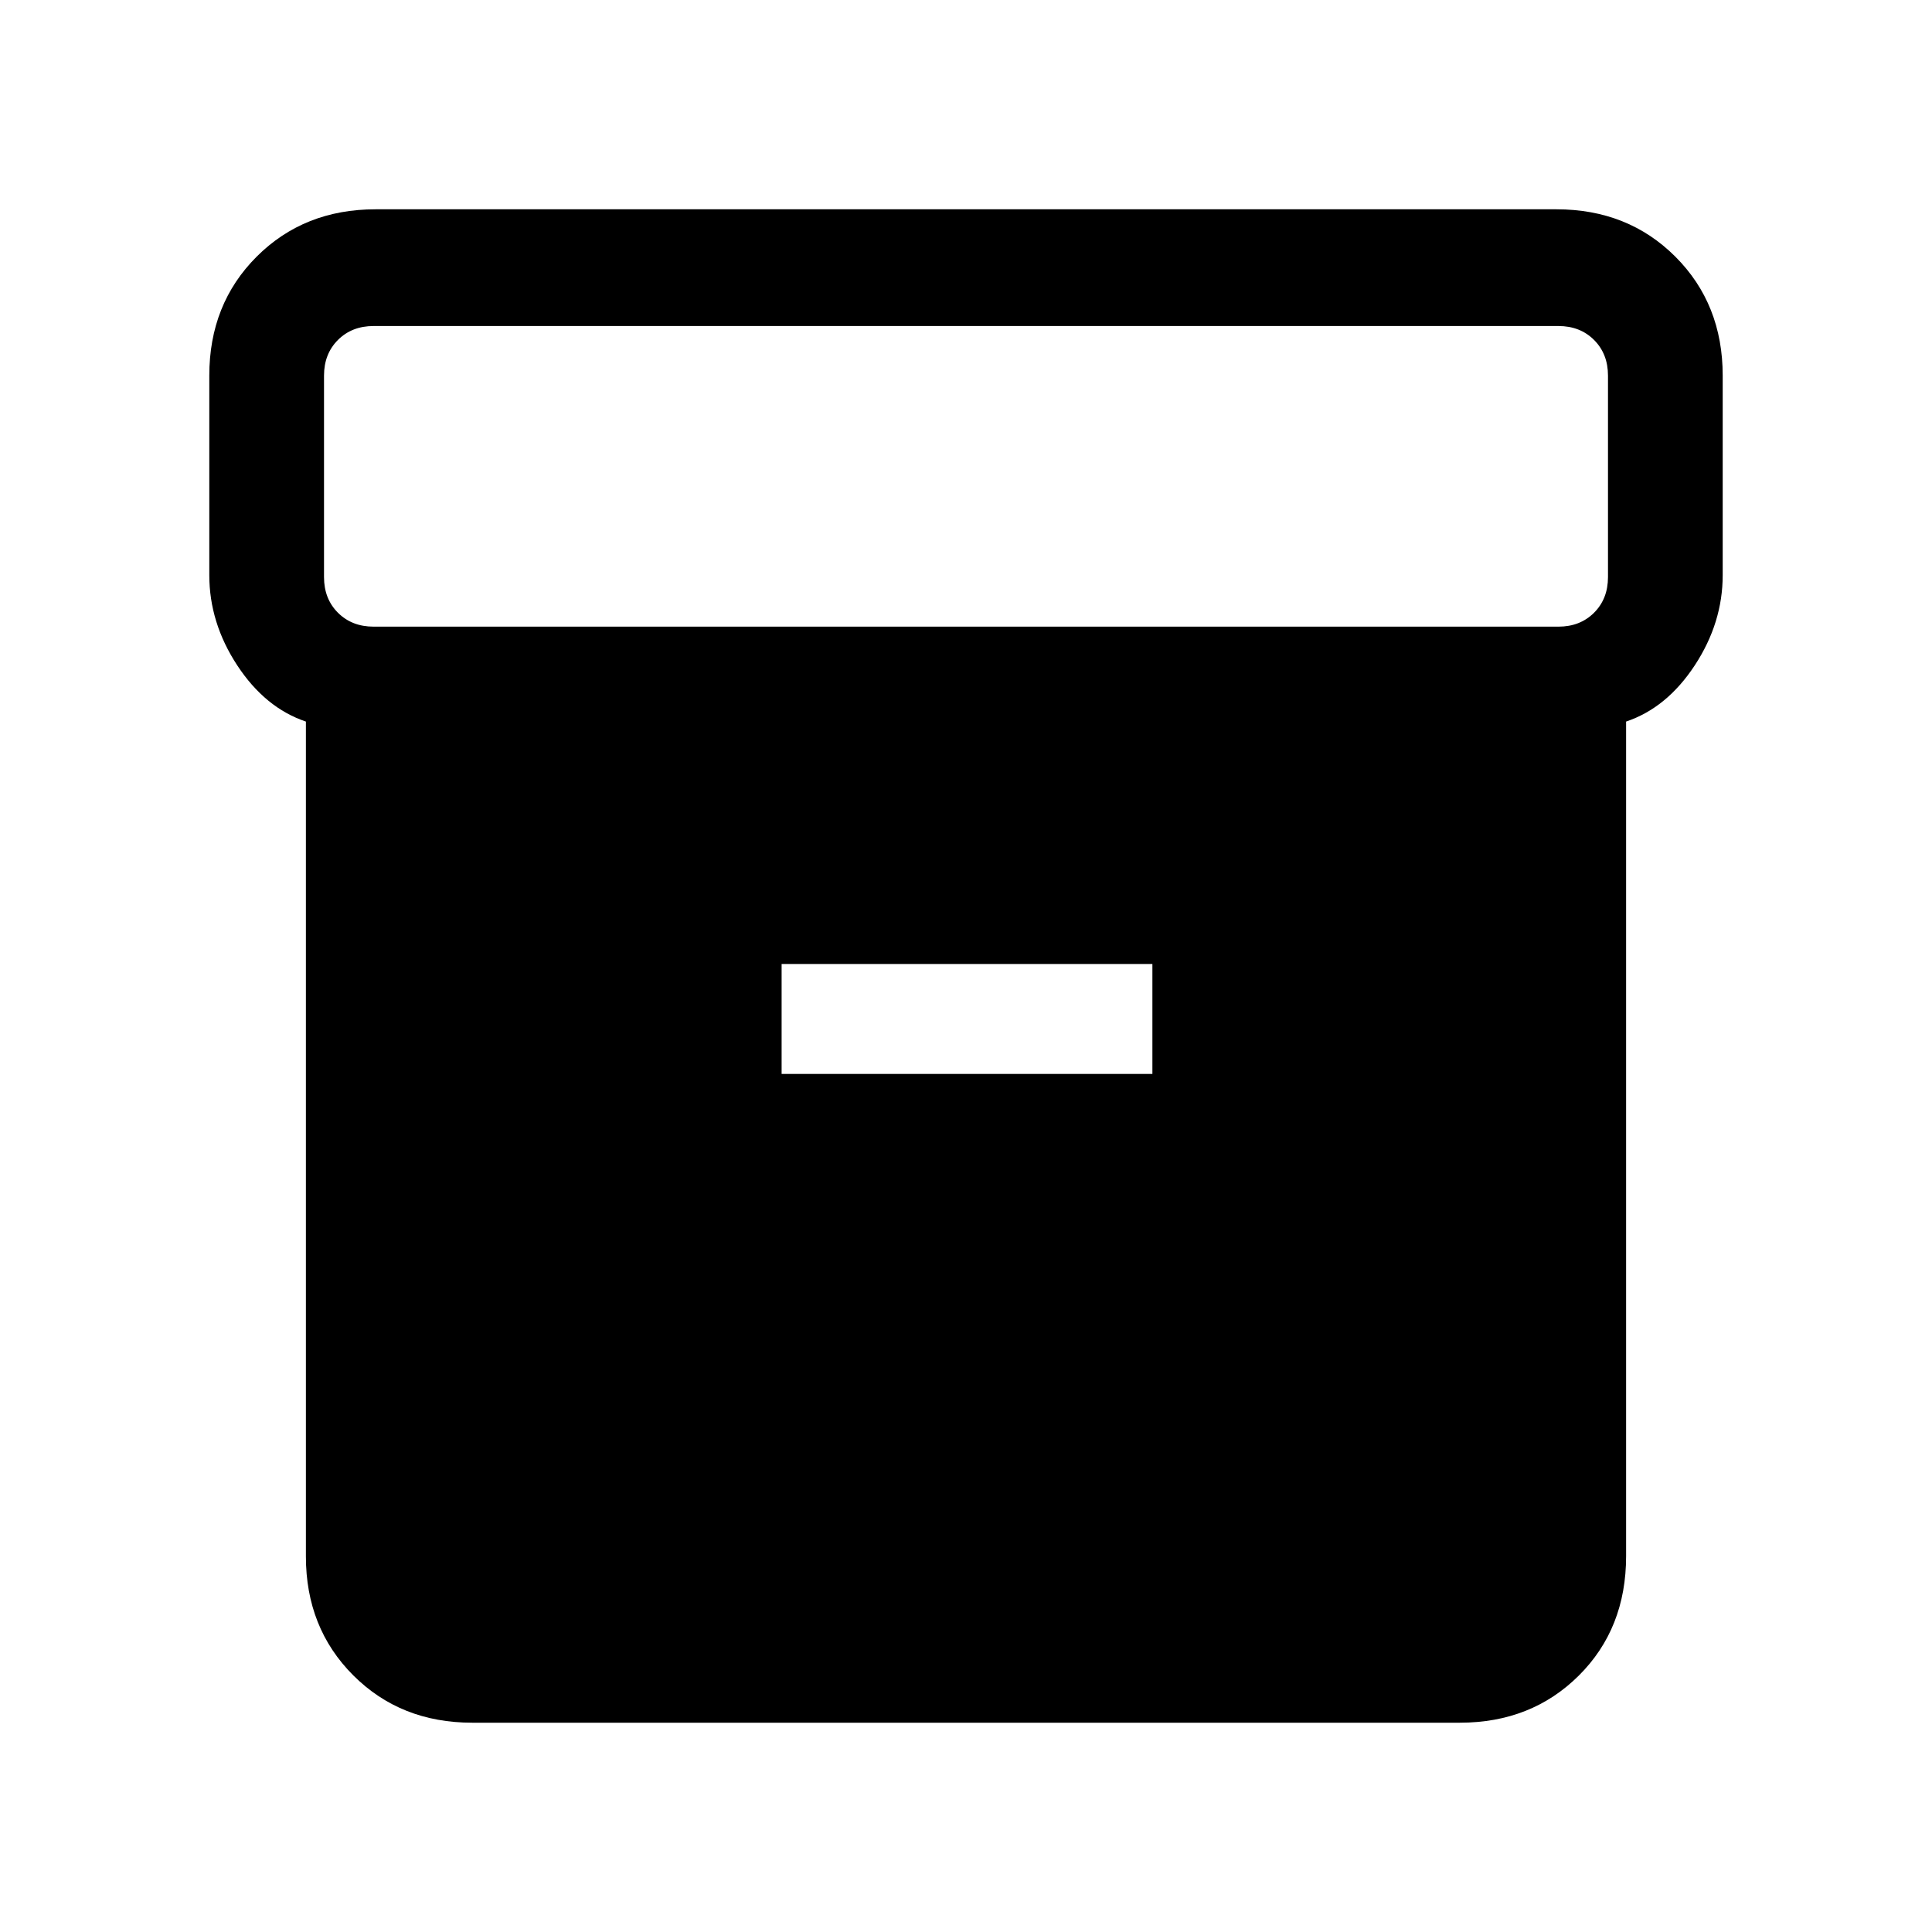 <svg xmlns="http://www.w3.org/2000/svg" height="20" viewBox="0 -960 960 960" width="20"><path d="M234.62-104q-35.55 0-59.09-23.53Q152-151.07 152-186.62v-414.84q-20.23-6.79-34.12-27.93Q104-650.54 104-674.23v-99.15q0-35.55 23.53-59.09Q151.07-856 186.62-856h586.76q35.55 0 59.09 23.53Q856-808.93 856-773.38v99.15q0 23.69-13.88 44.84-13.89 21.14-34.12 27.93v414.71q0 35.98-23.53 59.37Q760.93-104 725.38-104H234.62Zm-49-544.62h588.76q10.77 0 17.7-6.92 6.92-6.92 6.92-17.69v-100.15q0-10.77-6.92-17.7-6.93-6.92-17.7-6.92H185.62q-10.77 0-17.7 6.92-6.92 6.93-6.92 17.7v100.15q0 10.77 6.92 17.69 6.93 6.92 17.7 6.92Zm202.76 222.24h184.24V-481H388.38v54.62Z"/></svg>